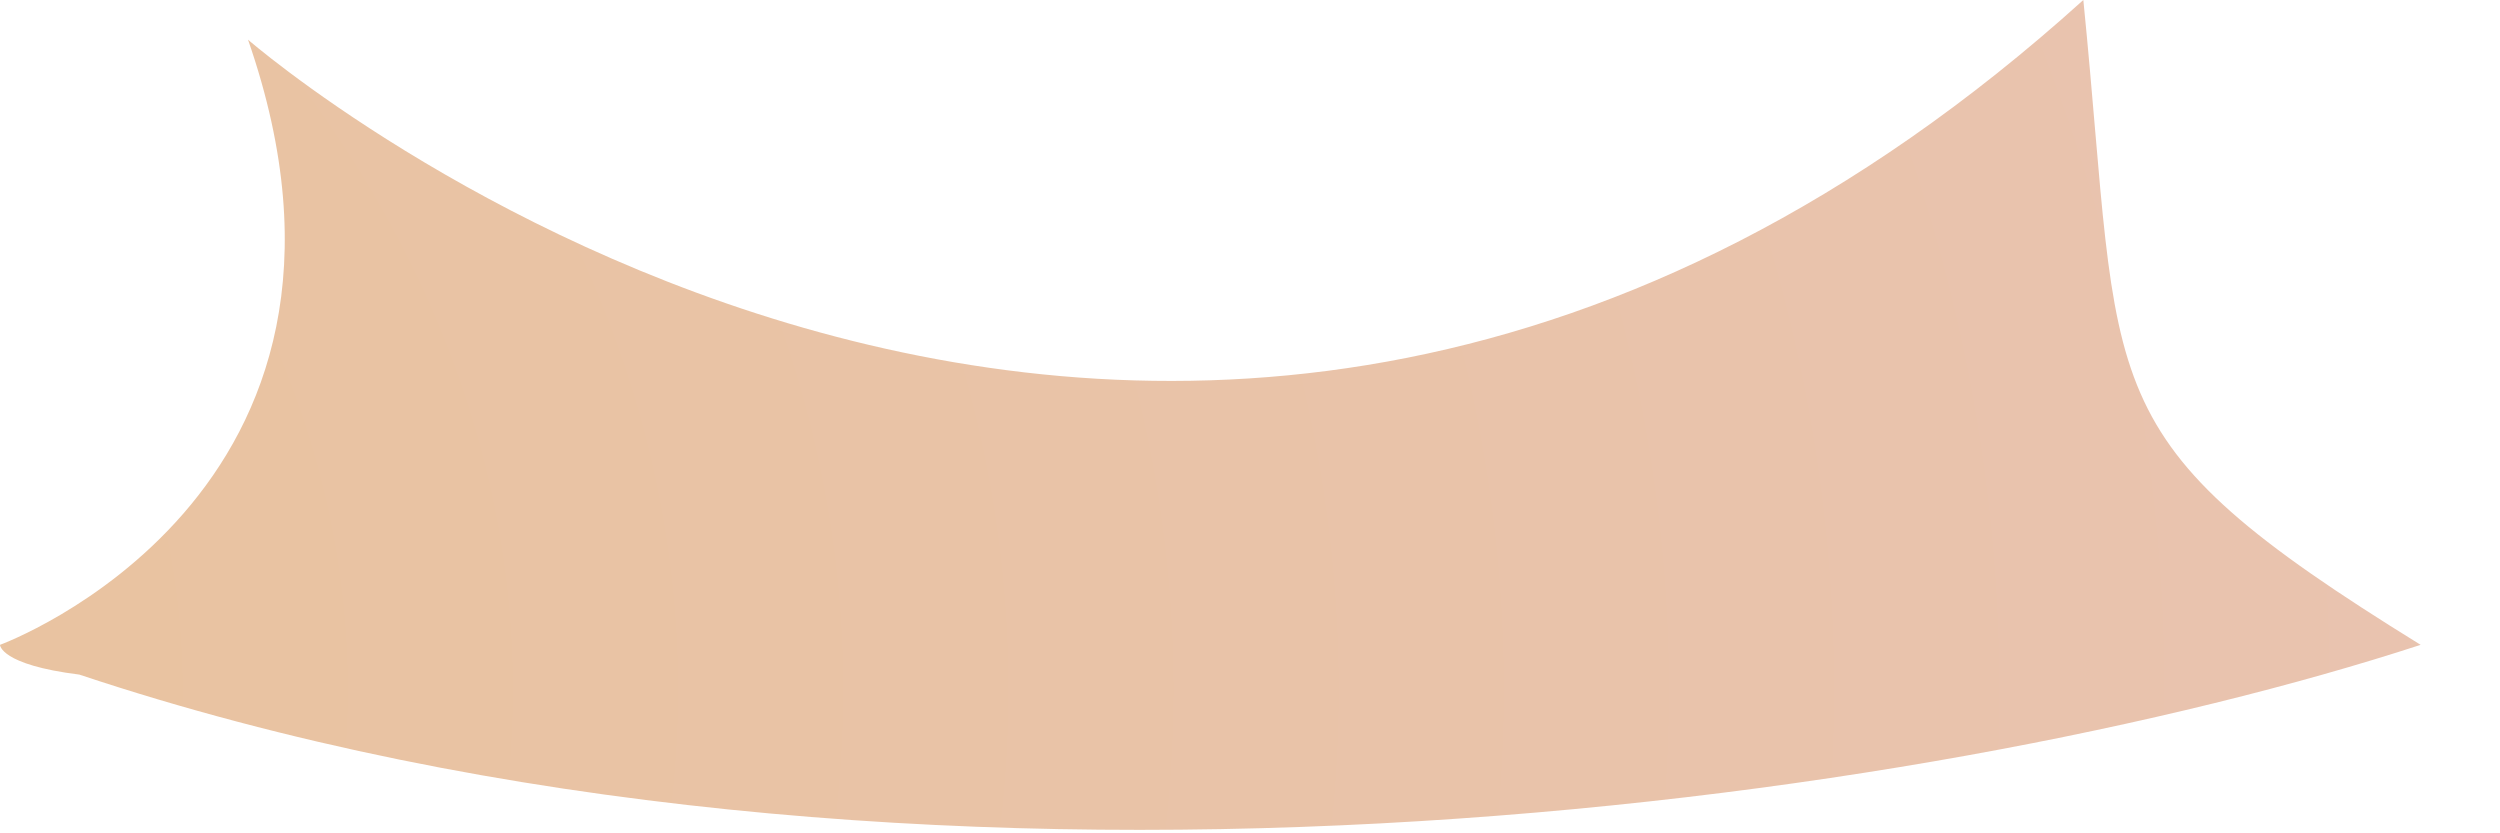 <svg xmlns="http://www.w3.org/2000/svg" version="1.0" viewBox="0 0 25.2 8.4"><switch><g><radialGradient id="a" cx="-13.989" cy="-1240.198" r="76.62" gradientTransform="matrix(1 0 0 .693 0 866.41)" gradientUnits="userSpaceOnUse"><stop offset="0" stop-color="#e9c298"/><stop offset="1" stop-color="#e8c5c6"/></radialGradient><path fill="url(#a)" d="M2.5.4s9.2 8 18.5-.4c.4 4 0 4.4 3.4 6.5C19.5 8.1 9.2 9.6.8 6.8 0 6.7 0 6.5 0 6.5S4.1 5 2.5.4z"/></g></switch></svg>
